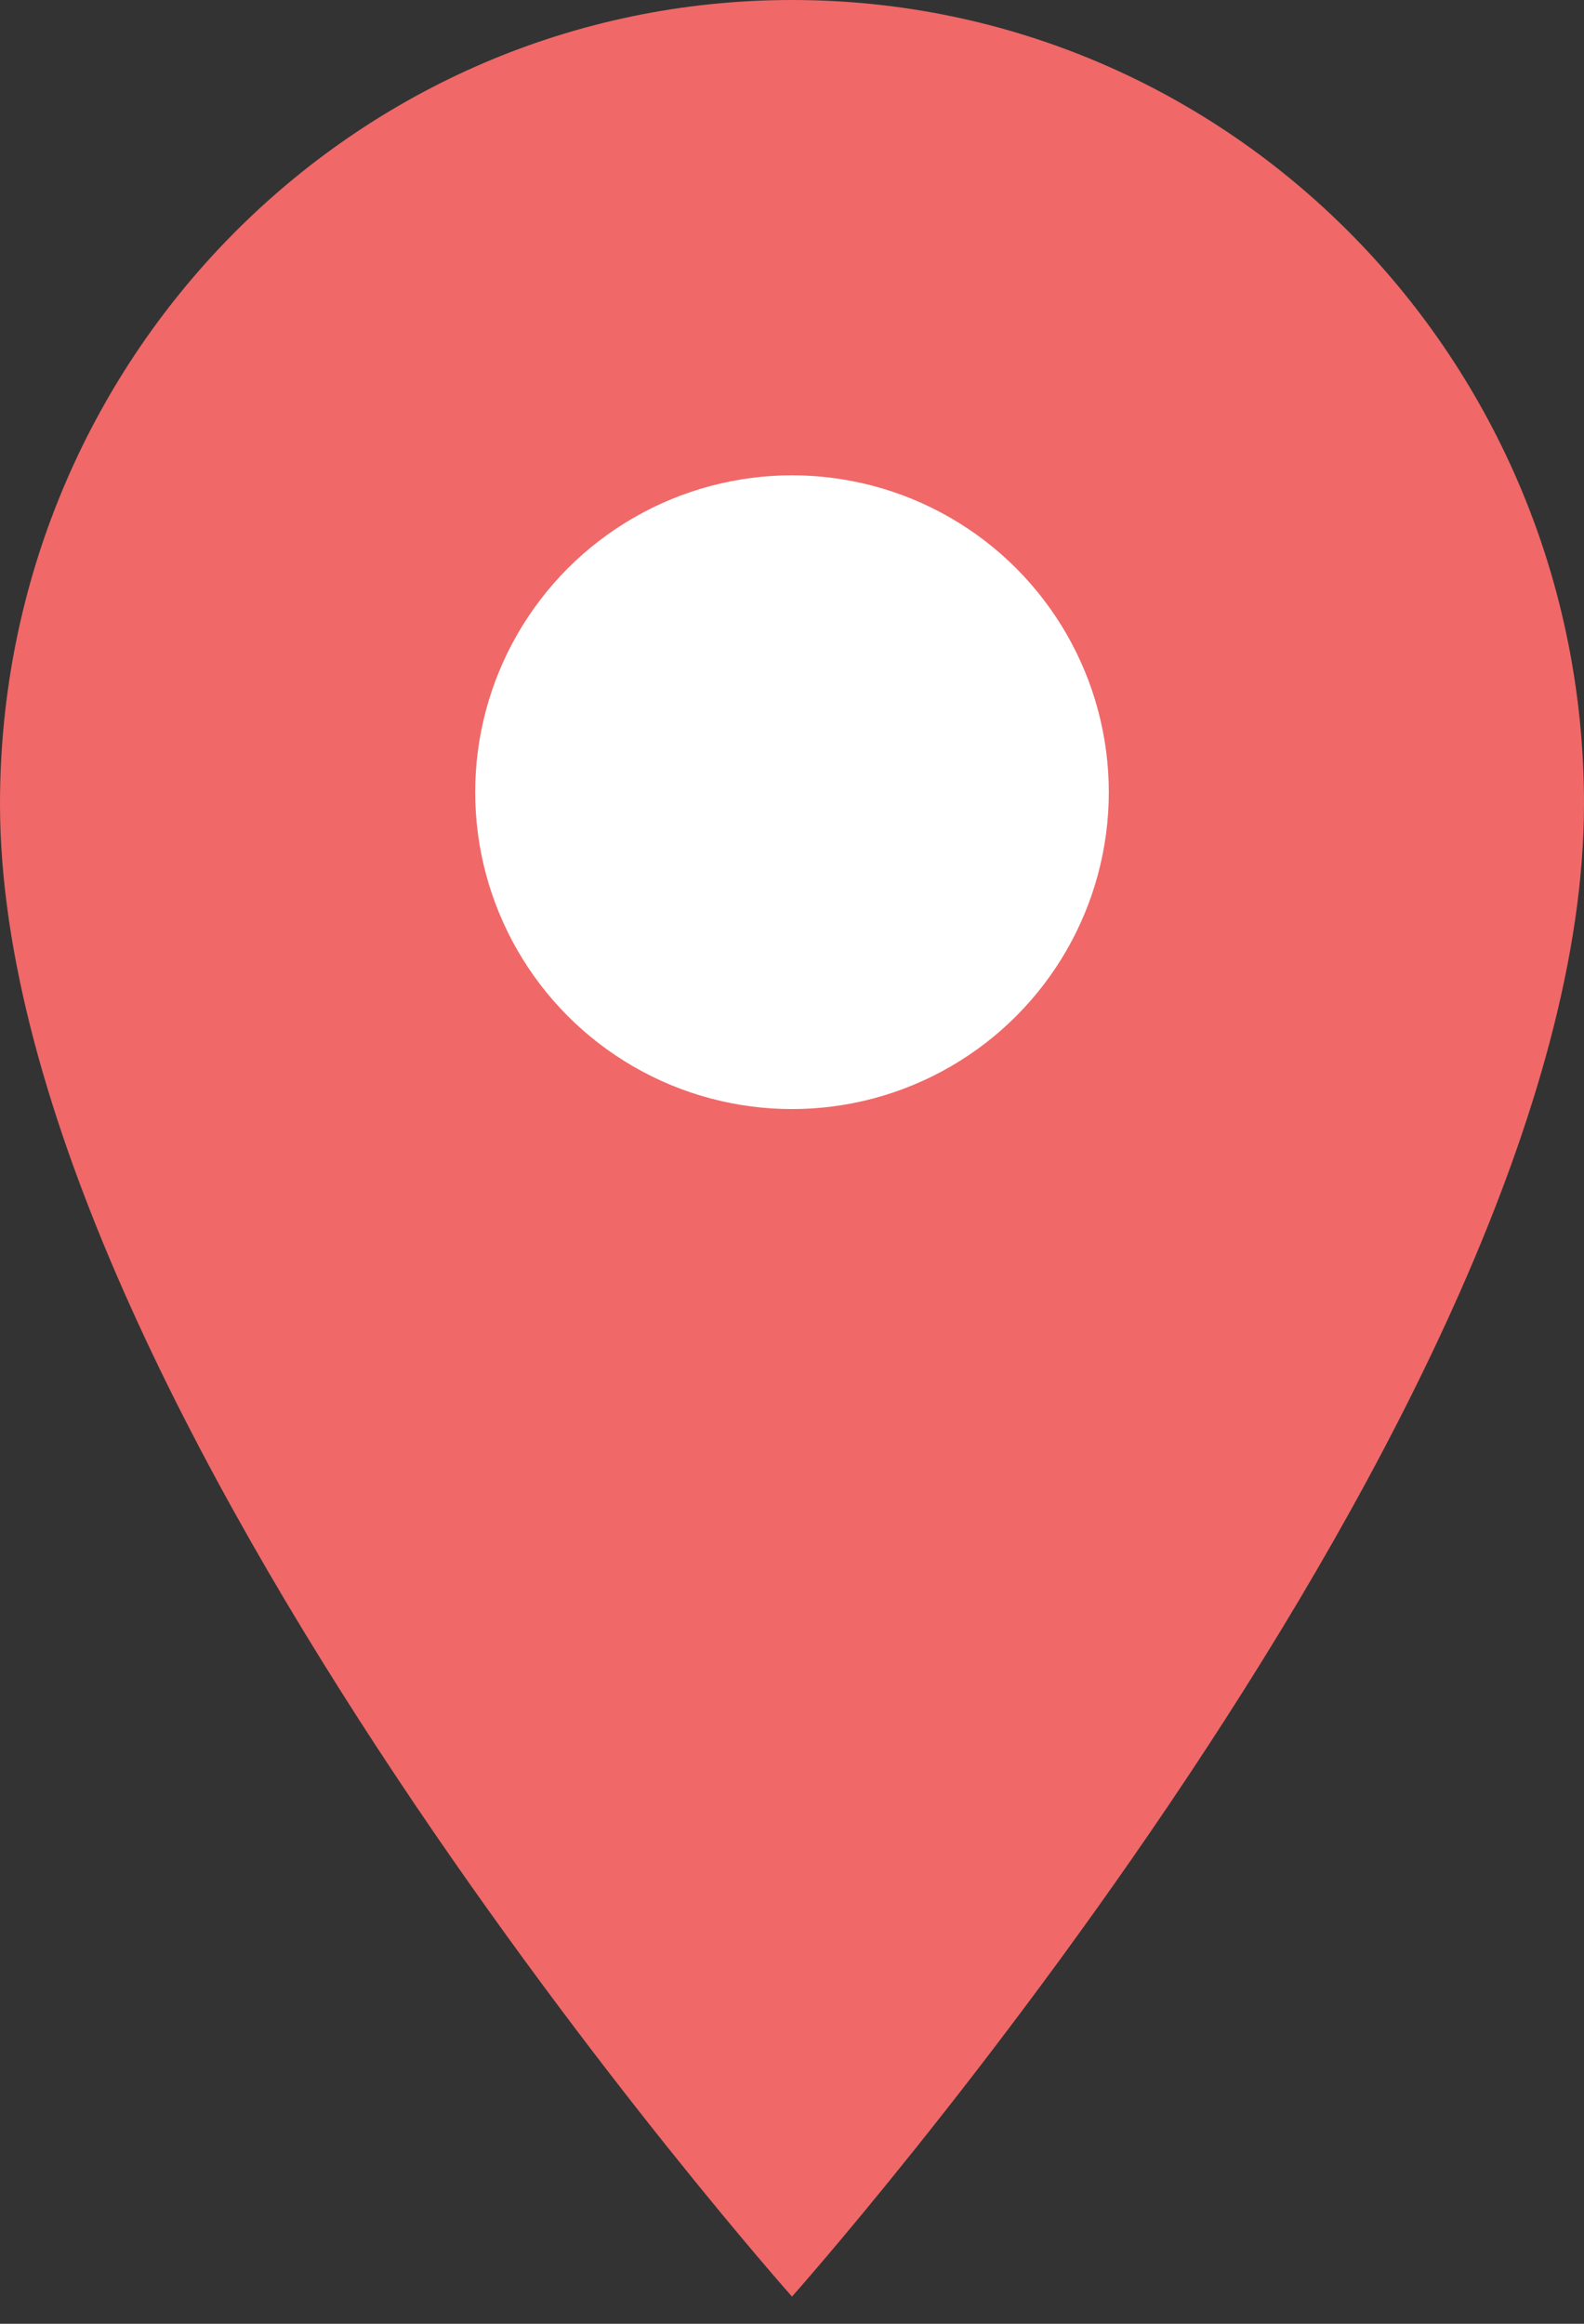 <svg width="30" height="44" viewBox="0 0 30 44" fill="none" xmlns="http://www.w3.org/2000/svg">
<rect x="0" y="0" width="30" height="44" fill="#333333" stroke="none"/>
<path d="M15 0C6.707 0 0 6.805 0 15.22C0 26.635 15 43.485 15 43.485C15 43.485 30 26.635 30 15.22C30 6.805 23.293 0 15 0ZM15 20.655C12.043 20.655 9.643 18.22 9.643 15.22C9.643 12.219 12.043 9.784 15 9.784C17.957 9.784 20.357 12.219 20.357 15.22C20.357 18.22 17.957 20.655 15 20.655Z" fill="#F06868"/>
<circle cx="15" cy="15" r="6" fill="white"/>
</svg>
